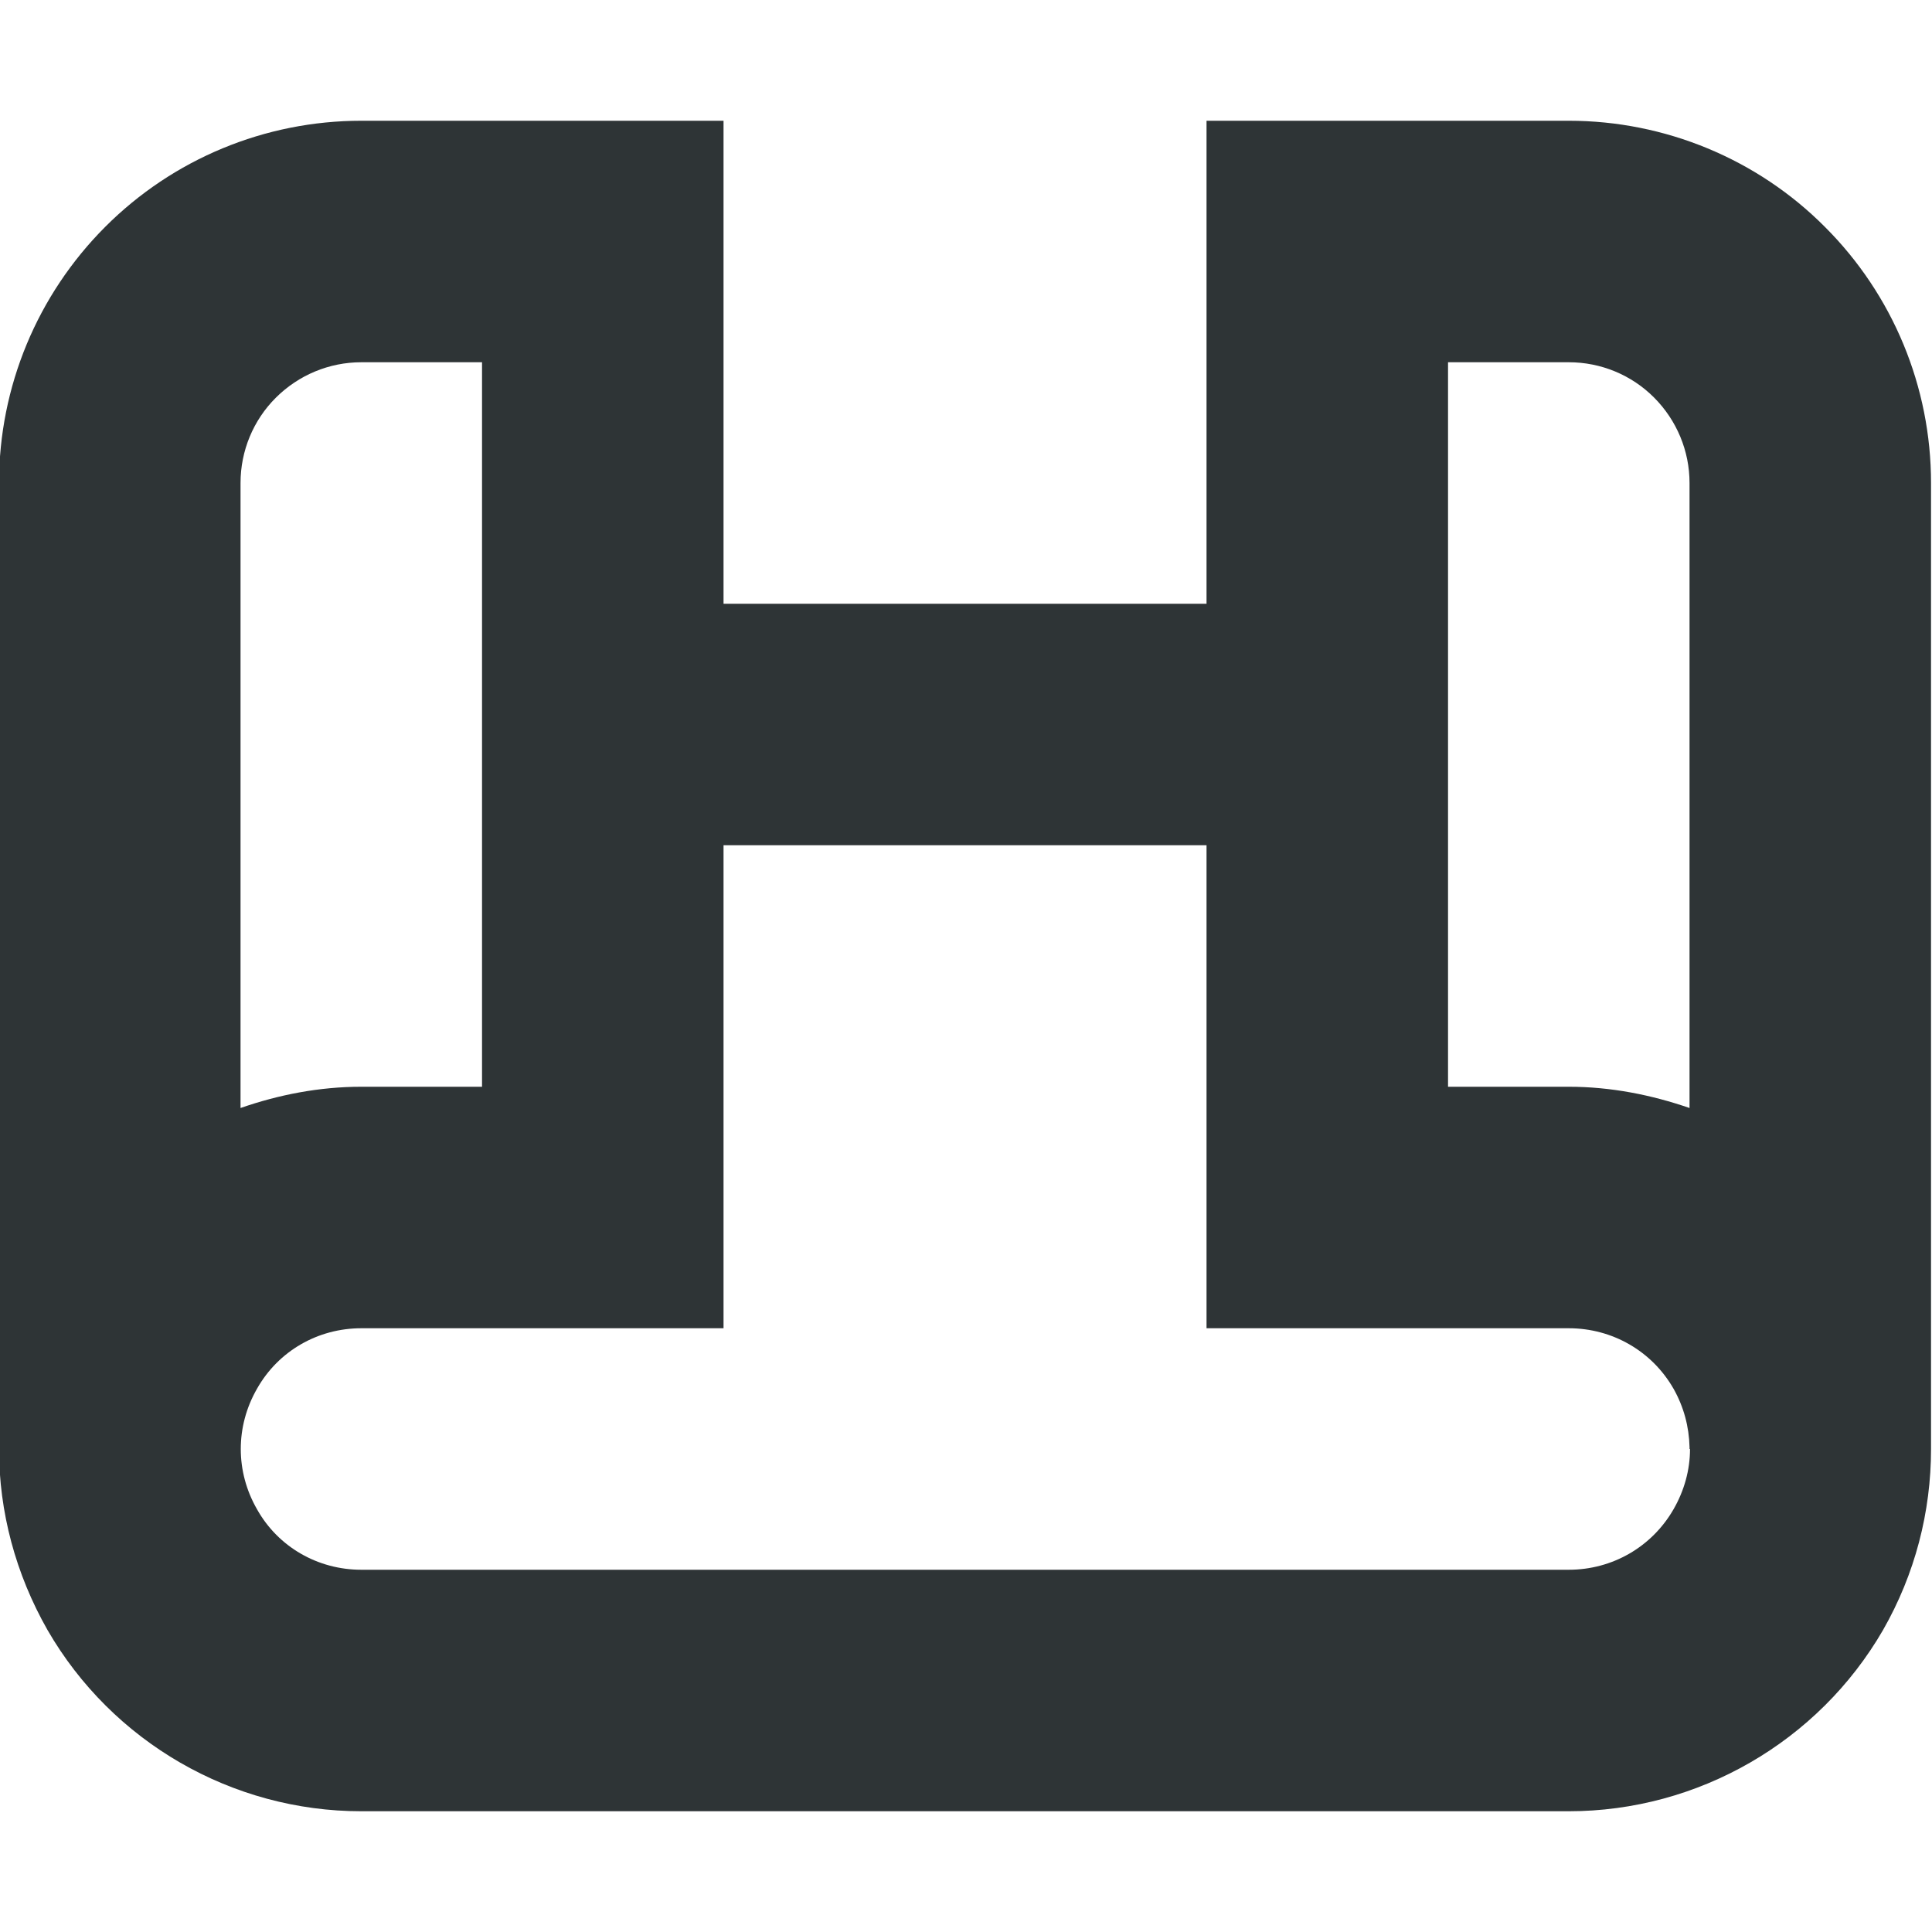 <?xml version="1.0" encoding="UTF-8"?>
<svg height="16px" viewBox="0 0 16 16" width="16px" xmlns="http://www.w3.org/2000/svg">
    <path d="m 2.992 1 c -0.797 0 -1.559 0.316 -2.121 0.879 s -0.879 1.324 -0.879 2.121 v 8 c 0 0.52 0.137 1.035 0.402 1.5 c 0.535 0.926 1.527 1.5 2.598 1.5 h 10 c 1.07 0 2.066 -0.574 2.602 -1.5 c 0.266 -0.465 0.398 -0.98 0.398 -1.5 v -8 c 0 -0.797 -0.316 -1.559 -0.879 -2.121 c -0.559 -0.562 -1.324 -0.879 -2.121 -0.879 h -3 v 4 h -4 v -4 z m 0 2 h 1 v 6 h -1 c -0.348 0 -0.684 0.066 -1 0.176 v -5.176 c 0 -0.266 0.105 -0.52 0.293 -0.707 s 0.441 -0.293 0.707 -0.293 z m 9 0 h 1 c 0.266 0 0.52 0.105 0.707 0.293 s 0.293 0.441 0.293 0.707 v 5.176 c -0.316 -0.109 -0.652 -0.176 -1 -0.176 h -1 z m -6 4 h 4 v 4 h 3 c 0.359 0 0.688 0.188 0.867 0.5 c 0.086 0.152 0.129 0.316 0.133 0.484 v 0.016 h 0.004 c 0 0.172 -0.047 0.344 -0.137 0.5 c -0.18 0.312 -0.508 0.5 -0.867 0.5 h -10 c -0.359 0 -0.688 -0.188 -0.863 -0.5 c -0.18 -0.312 -0.18 -0.688 0 -1 c 0.176 -0.312 0.504 -0.5 0.863 -0.5 h 3 z m 0 0" fill="#2e3436"/>
</svg>
